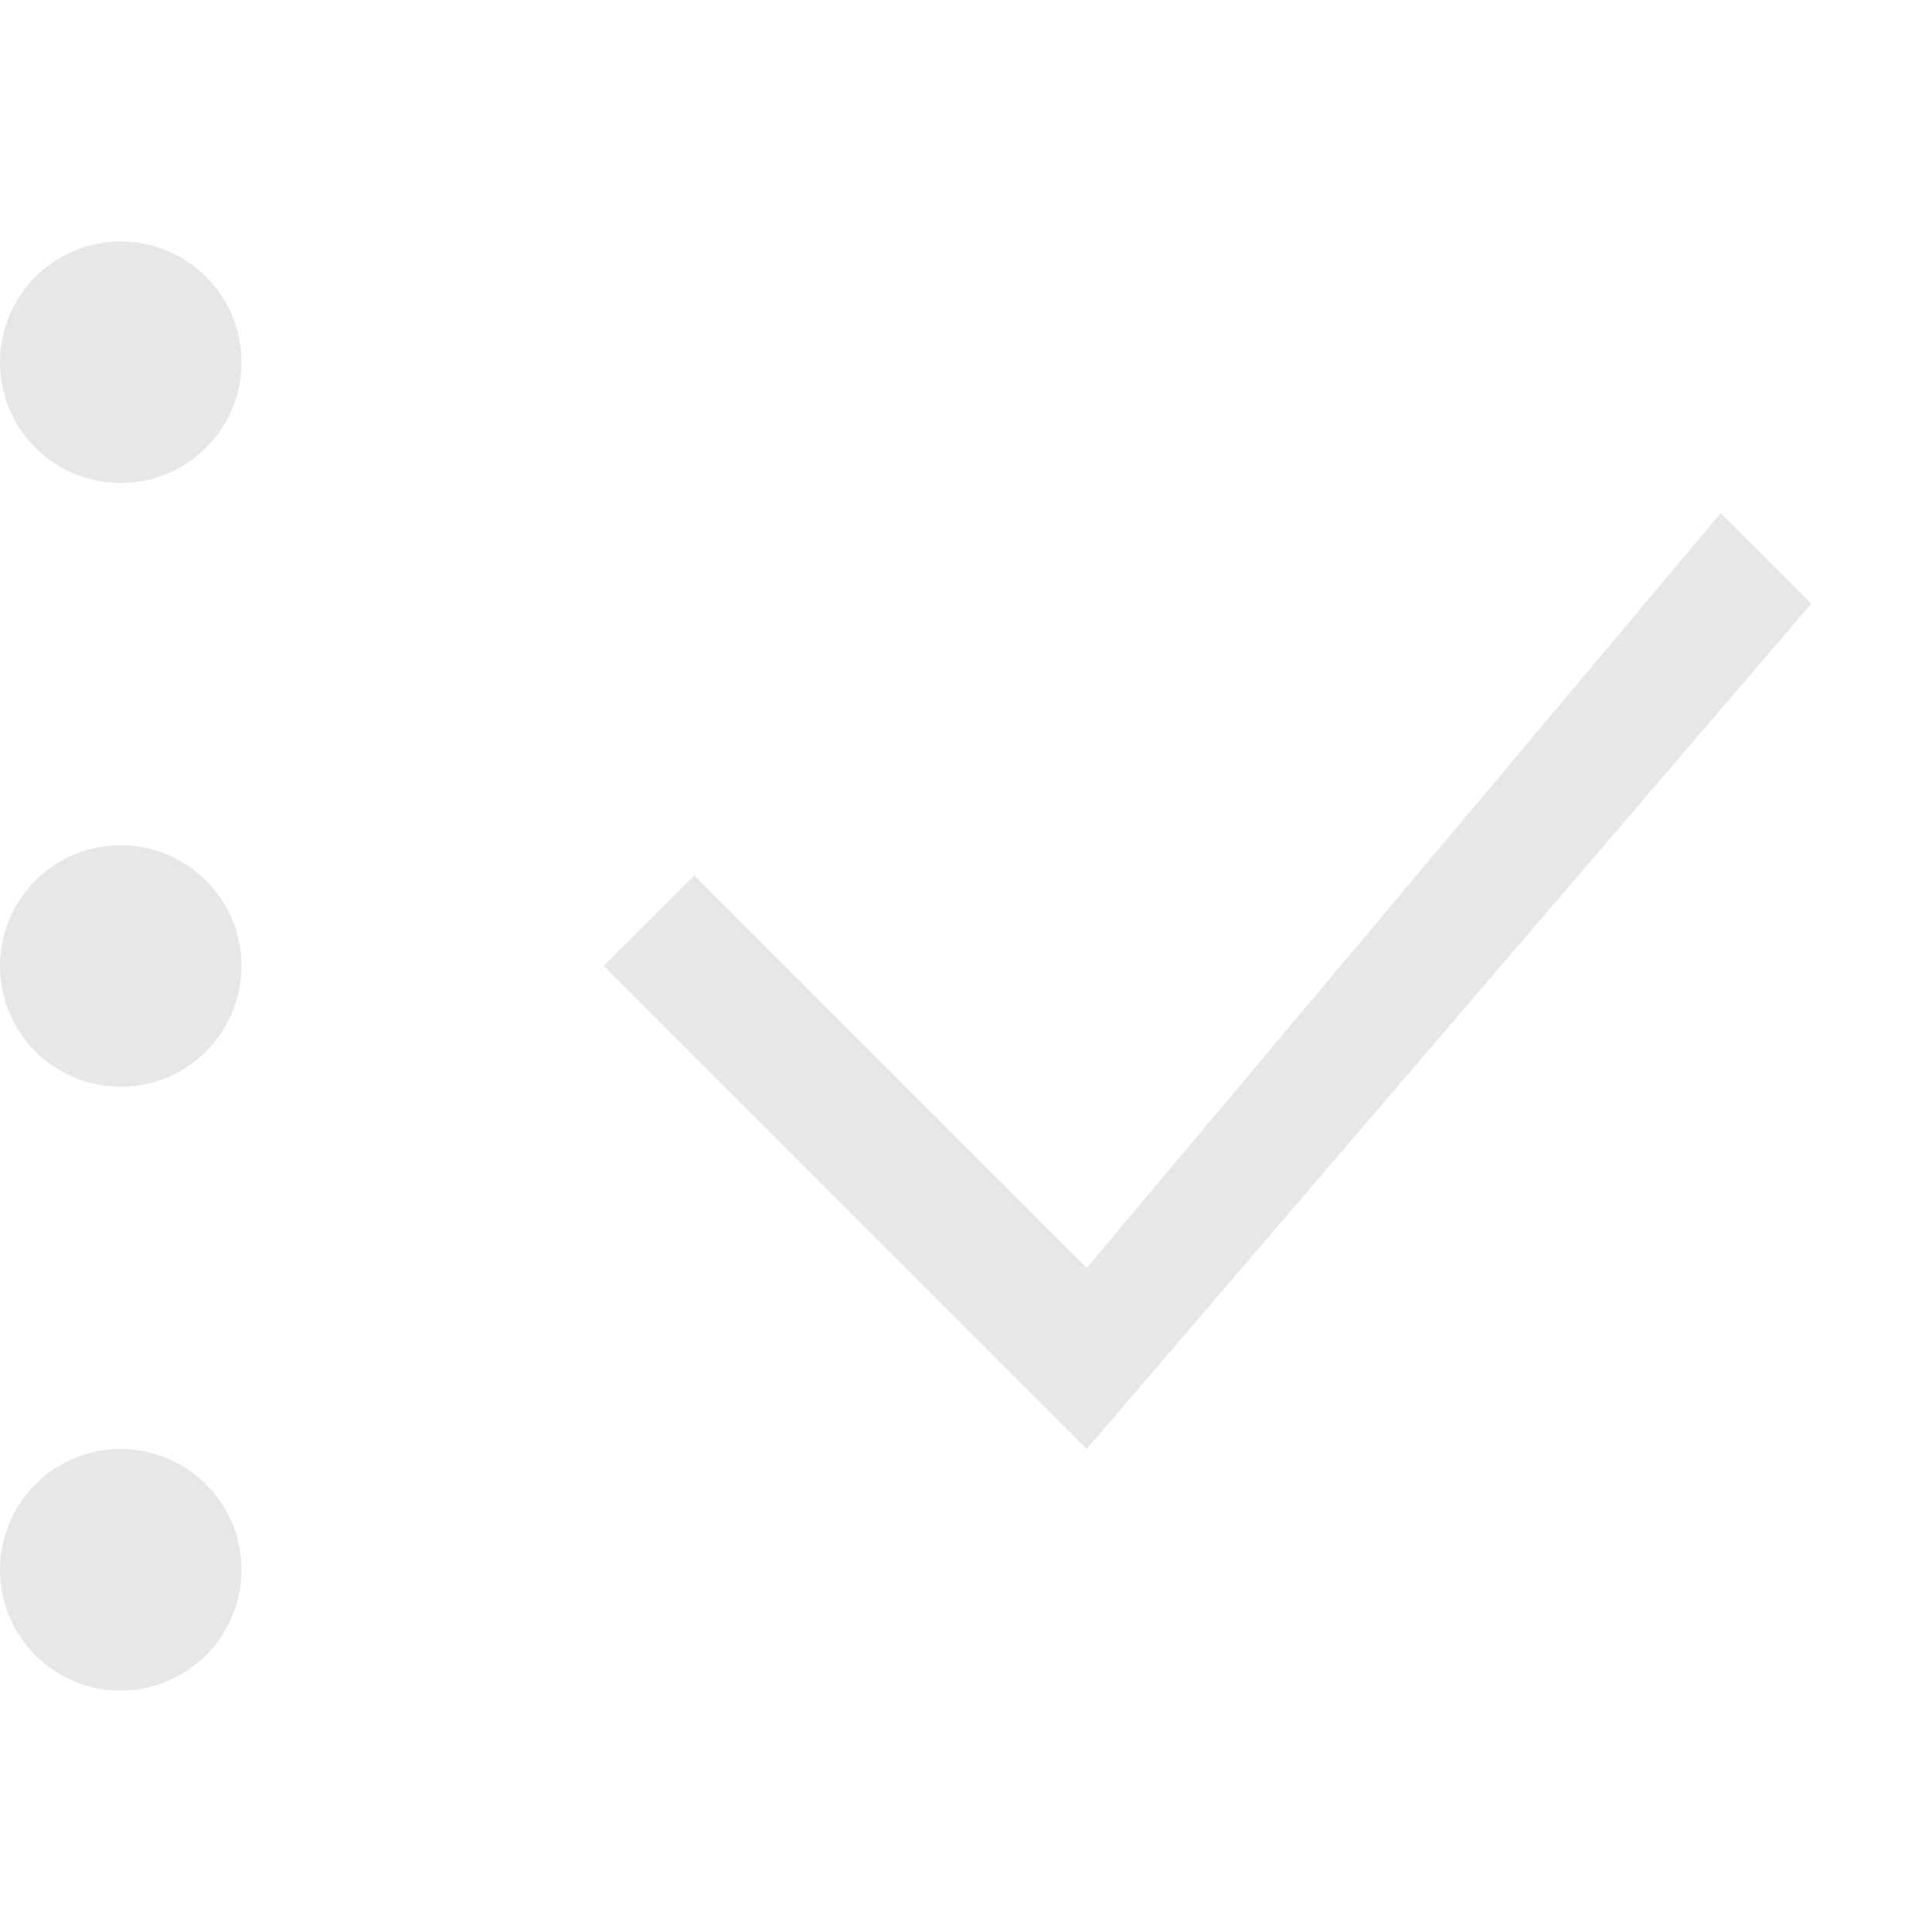 <svg viewBox="0 0 16 16" width="20" height="20" xmlns="http://www.w3.org/2000/svg" fill="#e7e7e7" fill-opacity="1">
  <path d="M5.75 7.25 9 10.5 14.25 4.25 15 5 9 12 5 8 5.75 7.25M1 7A1 1 0 001 9 1 1 0 001 7M1 2A1 1 0 001 4 1 1 0 001 2M1 12A1 1 0 001 14 1 1 0 001 12"></path>
</svg>
